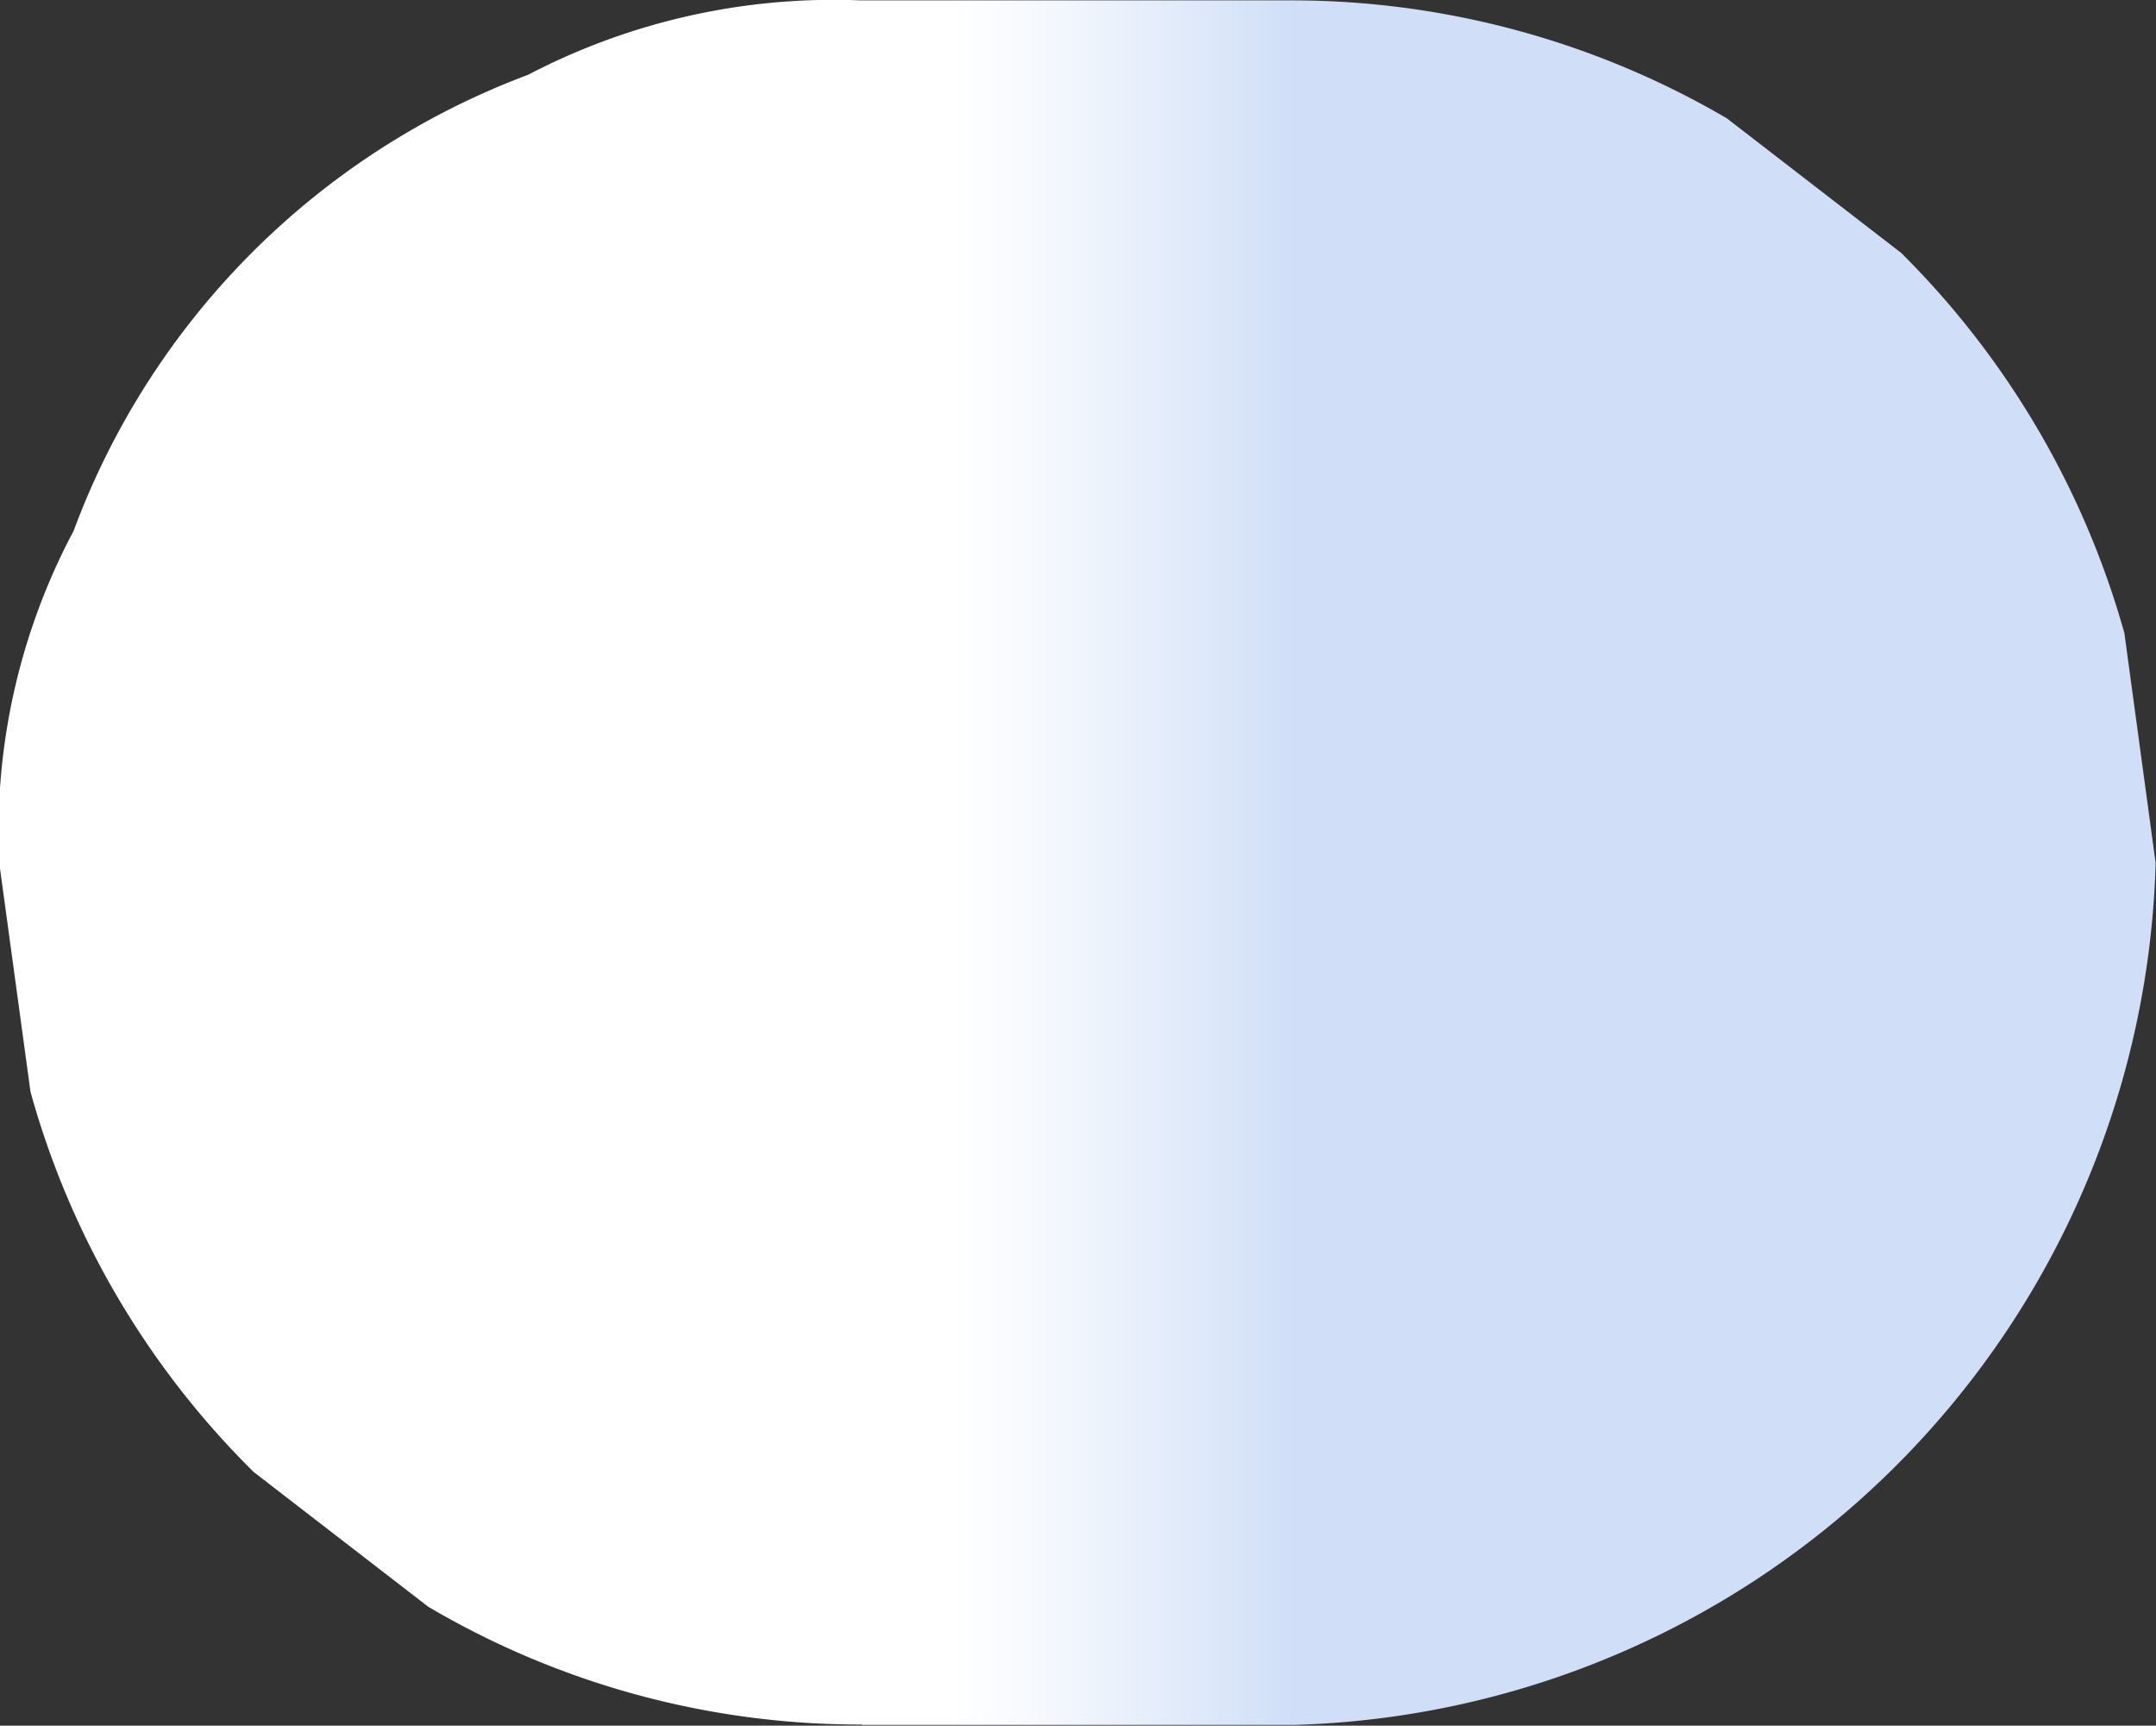 <svg id="Group_740" data-name="Group 740" xmlns="http://www.w3.org/2000/svg" xmlns:xlink="http://www.w3.org/1999/xlink" width="5.797" height="4.639" viewBox="0 0 5.797 4.639">
  <rect x="0" y="0" width="5.797" height="4.639" fill="#333333" stroke="none"/>
  <defs>
    <linearGradient id="linear-gradient" x1="0.6" y1="0.5" x2="0.4" y2="0.5" gradientUnits="objectBoundingBox">
      <stop offset="0.002" stop-color="#d0dff7"/>
      <stop offset="0.091" stop-color="#d6e3f8"/>
      <stop offset="0.537" stop-color="#f3f7fd"/>
      <stop offset="0.791" stop-color="#fff"/>
    </linearGradient>
  </defs>
  <path id="Path_4221" data-name="Path 4221" d="M1072.659,410.607h1.162a2.384,2.384,0,0,0,2.317-2.317l-.084-.618a2.325,2.325,0,0,0-.6-1.022l-.469-.362a2.319,2.319,0,0,0-1.168-.317h-1.162a1.775,1.775,0,0,0-.893.2,2.082,2.082,0,0,0-1.222,1.226,1.722,1.722,0,0,0-.2.893l.084.615a2.3,2.3,0,0,0,.6,1.022l.469.362a2.286,2.286,0,0,0,1.168.317Z" transform="translate(-1070.342 -405.97)" fill="url(#linear-gradient)"/>
</svg>
